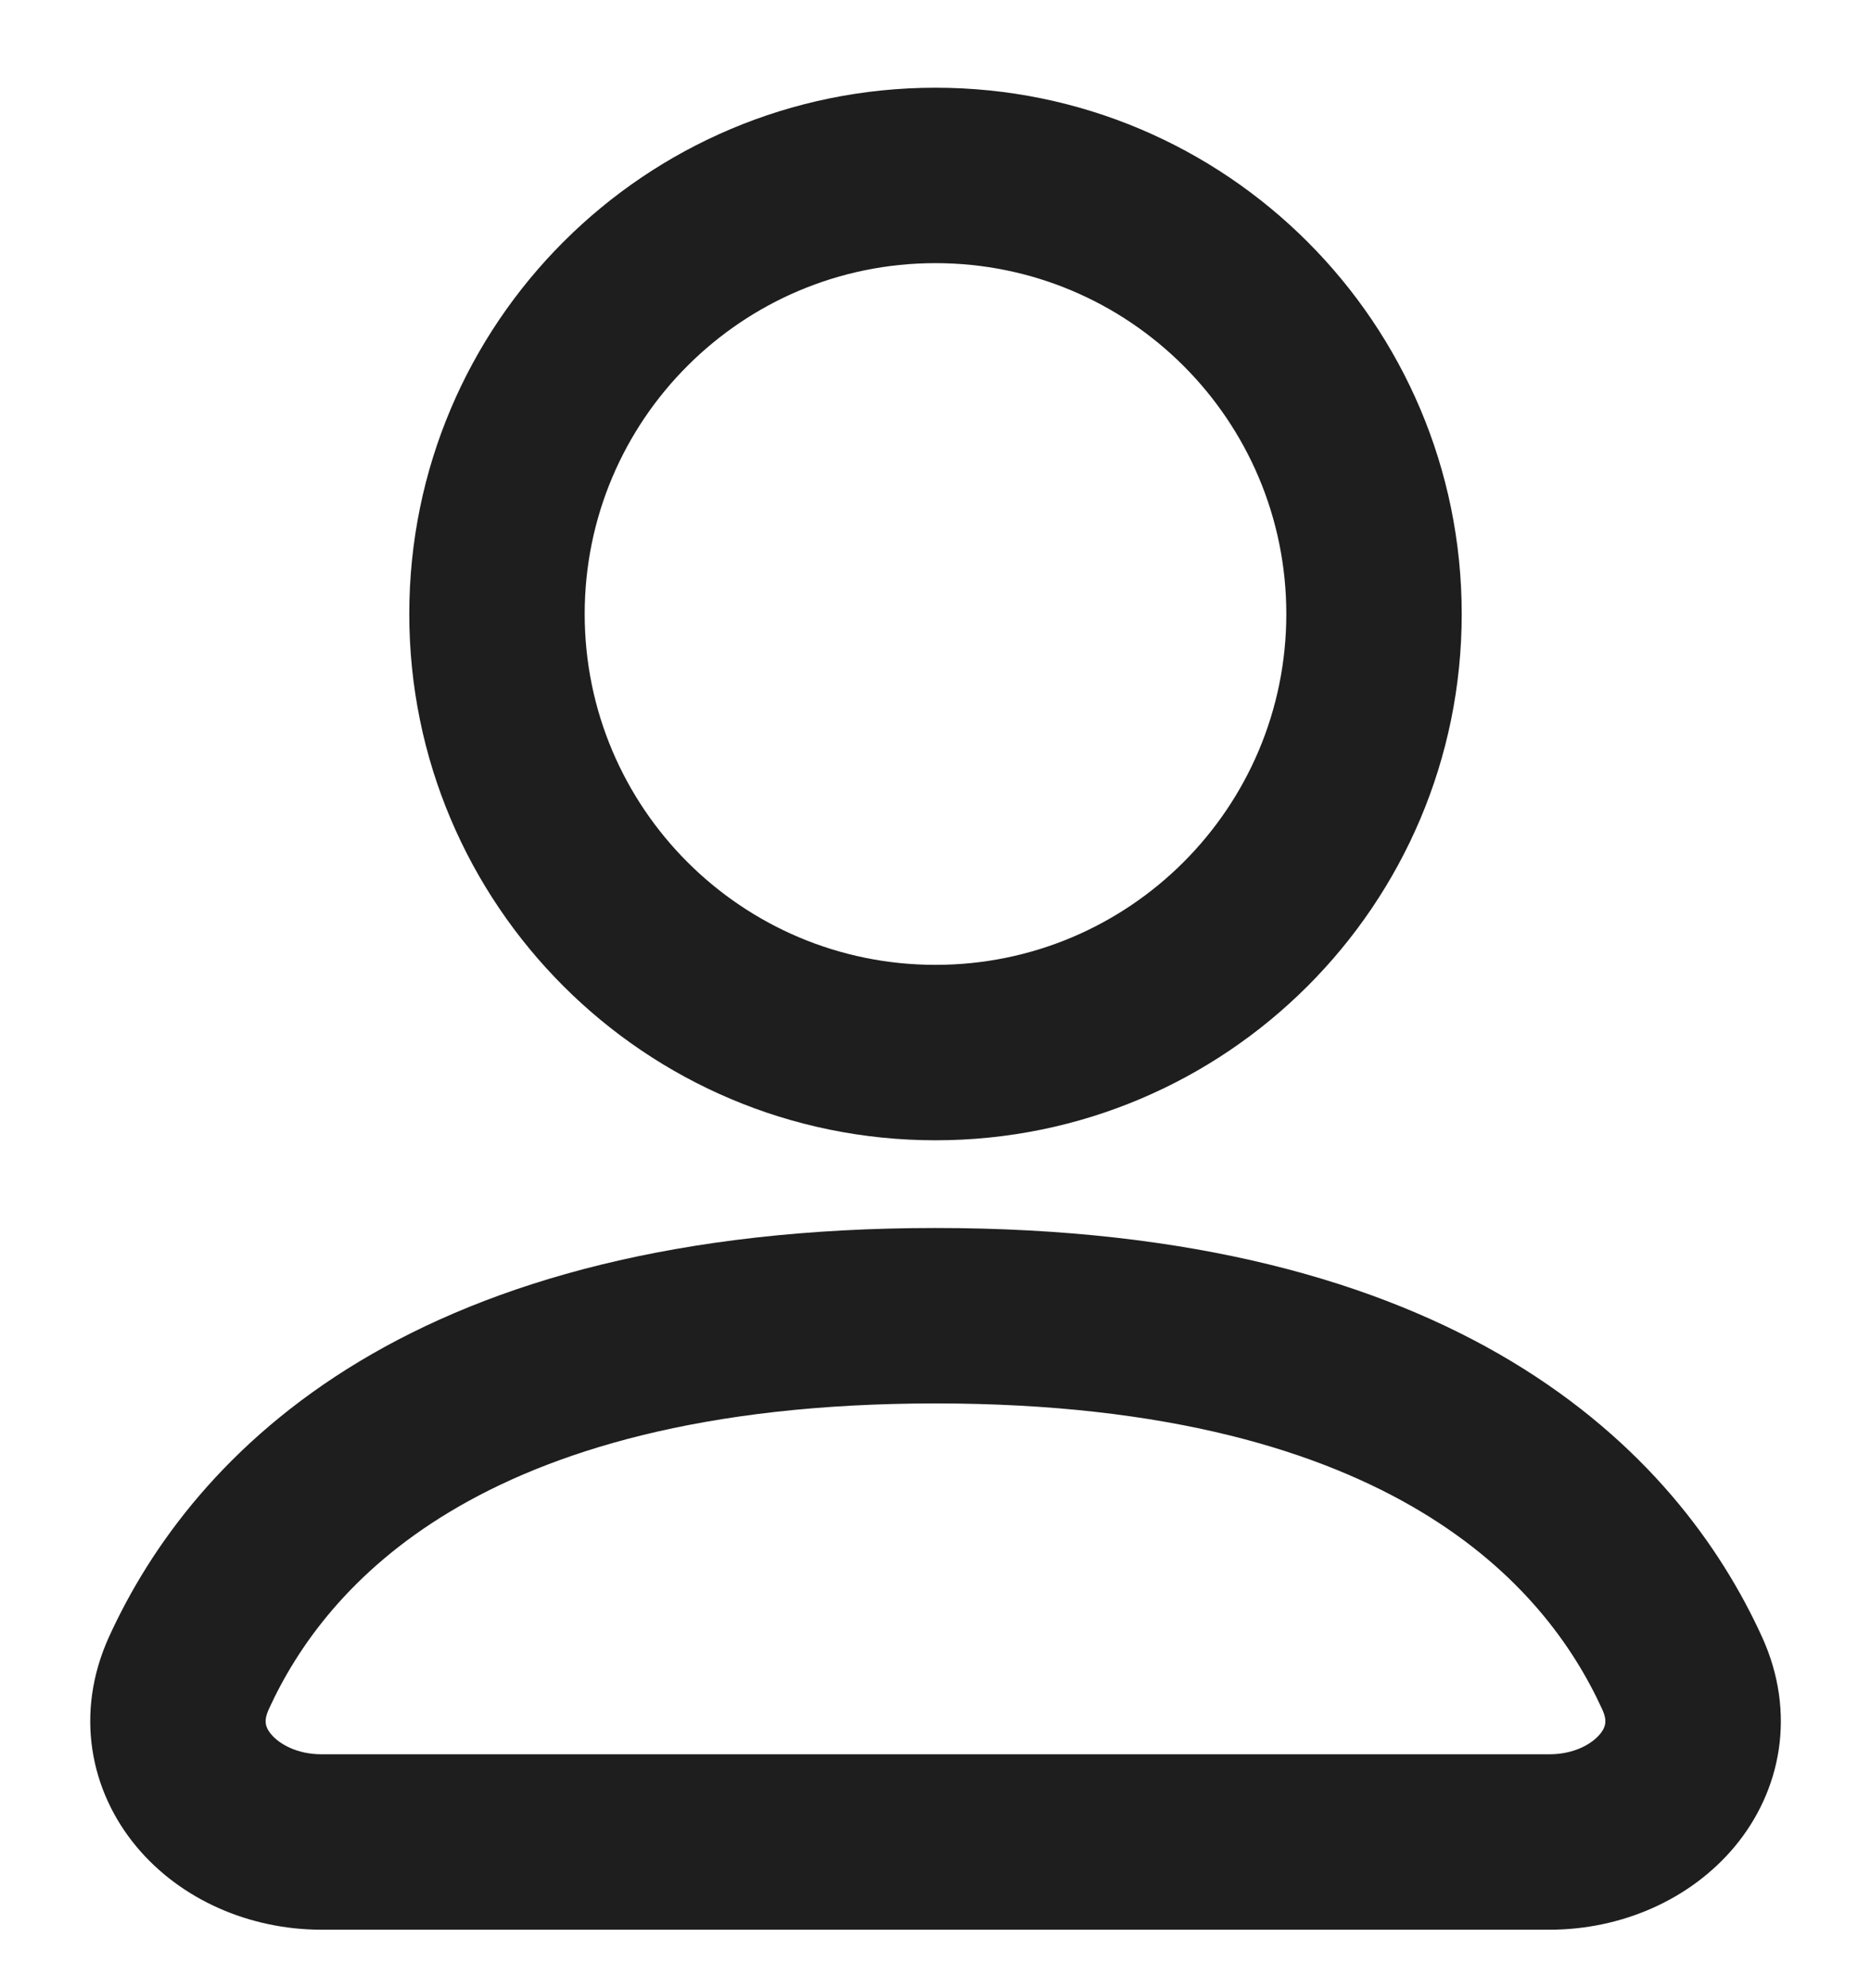 <svg width="16" height="17" viewBox="0 0 16 17" fill="none" xmlns="http://www.w3.org/2000/svg">
<path fill-rule="evenodd" clip-rule="evenodd" d="M12.5 5.25C12.5 7.735 10.485 9.75 8 9.75C5.515 9.75 3.5 7.735 3.5 5.25C3.5 2.765 5.515 0.75 8 0.75C10.485 0.75 12.5 2.765 12.5 5.25ZM11 5.25C11 6.907 9.657 8.25 8 8.25C6.343 8.25 5 6.907 5 5.25C5 3.593 6.343 2.25 8 2.25C9.657 2.25 11 3.593 11 5.25Z" fill="#1E1E1E"/>
<path fill-rule="evenodd" clip-rule="evenodd" d="M8 10.5C5.799 10.5 4.212 10.957 3.073 11.641C1.93 12.329 1.288 13.217 0.933 13.994C0.635 14.648 0.771 15.316 1.168 15.791C1.546 16.244 2.135 16.5 2.75 16.5H13.25C13.866 16.5 14.454 16.244 14.833 15.791C15.23 15.316 15.366 14.648 15.067 13.994C14.712 13.217 14.07 12.329 12.927 11.641C11.789 10.957 10.201 10.5 8 10.5ZM2.298 14.616C2.544 14.077 2.996 13.438 3.846 12.927C4.701 12.413 6.005 12 8 12C9.995 12 11.3 12.413 12.154 12.927C13.004 13.438 13.456 14.077 13.702 14.617C13.731 14.68 13.73 14.718 13.727 14.738C13.724 14.76 13.713 14.792 13.681 14.829C13.614 14.91 13.463 15 13.25 15H2.75C2.537 15 2.386 14.91 2.319 14.829C2.287 14.792 2.276 14.76 2.273 14.738C2.27 14.718 2.269 14.68 2.298 14.616Z" fill="#1E1E1E"/>
</svg>
